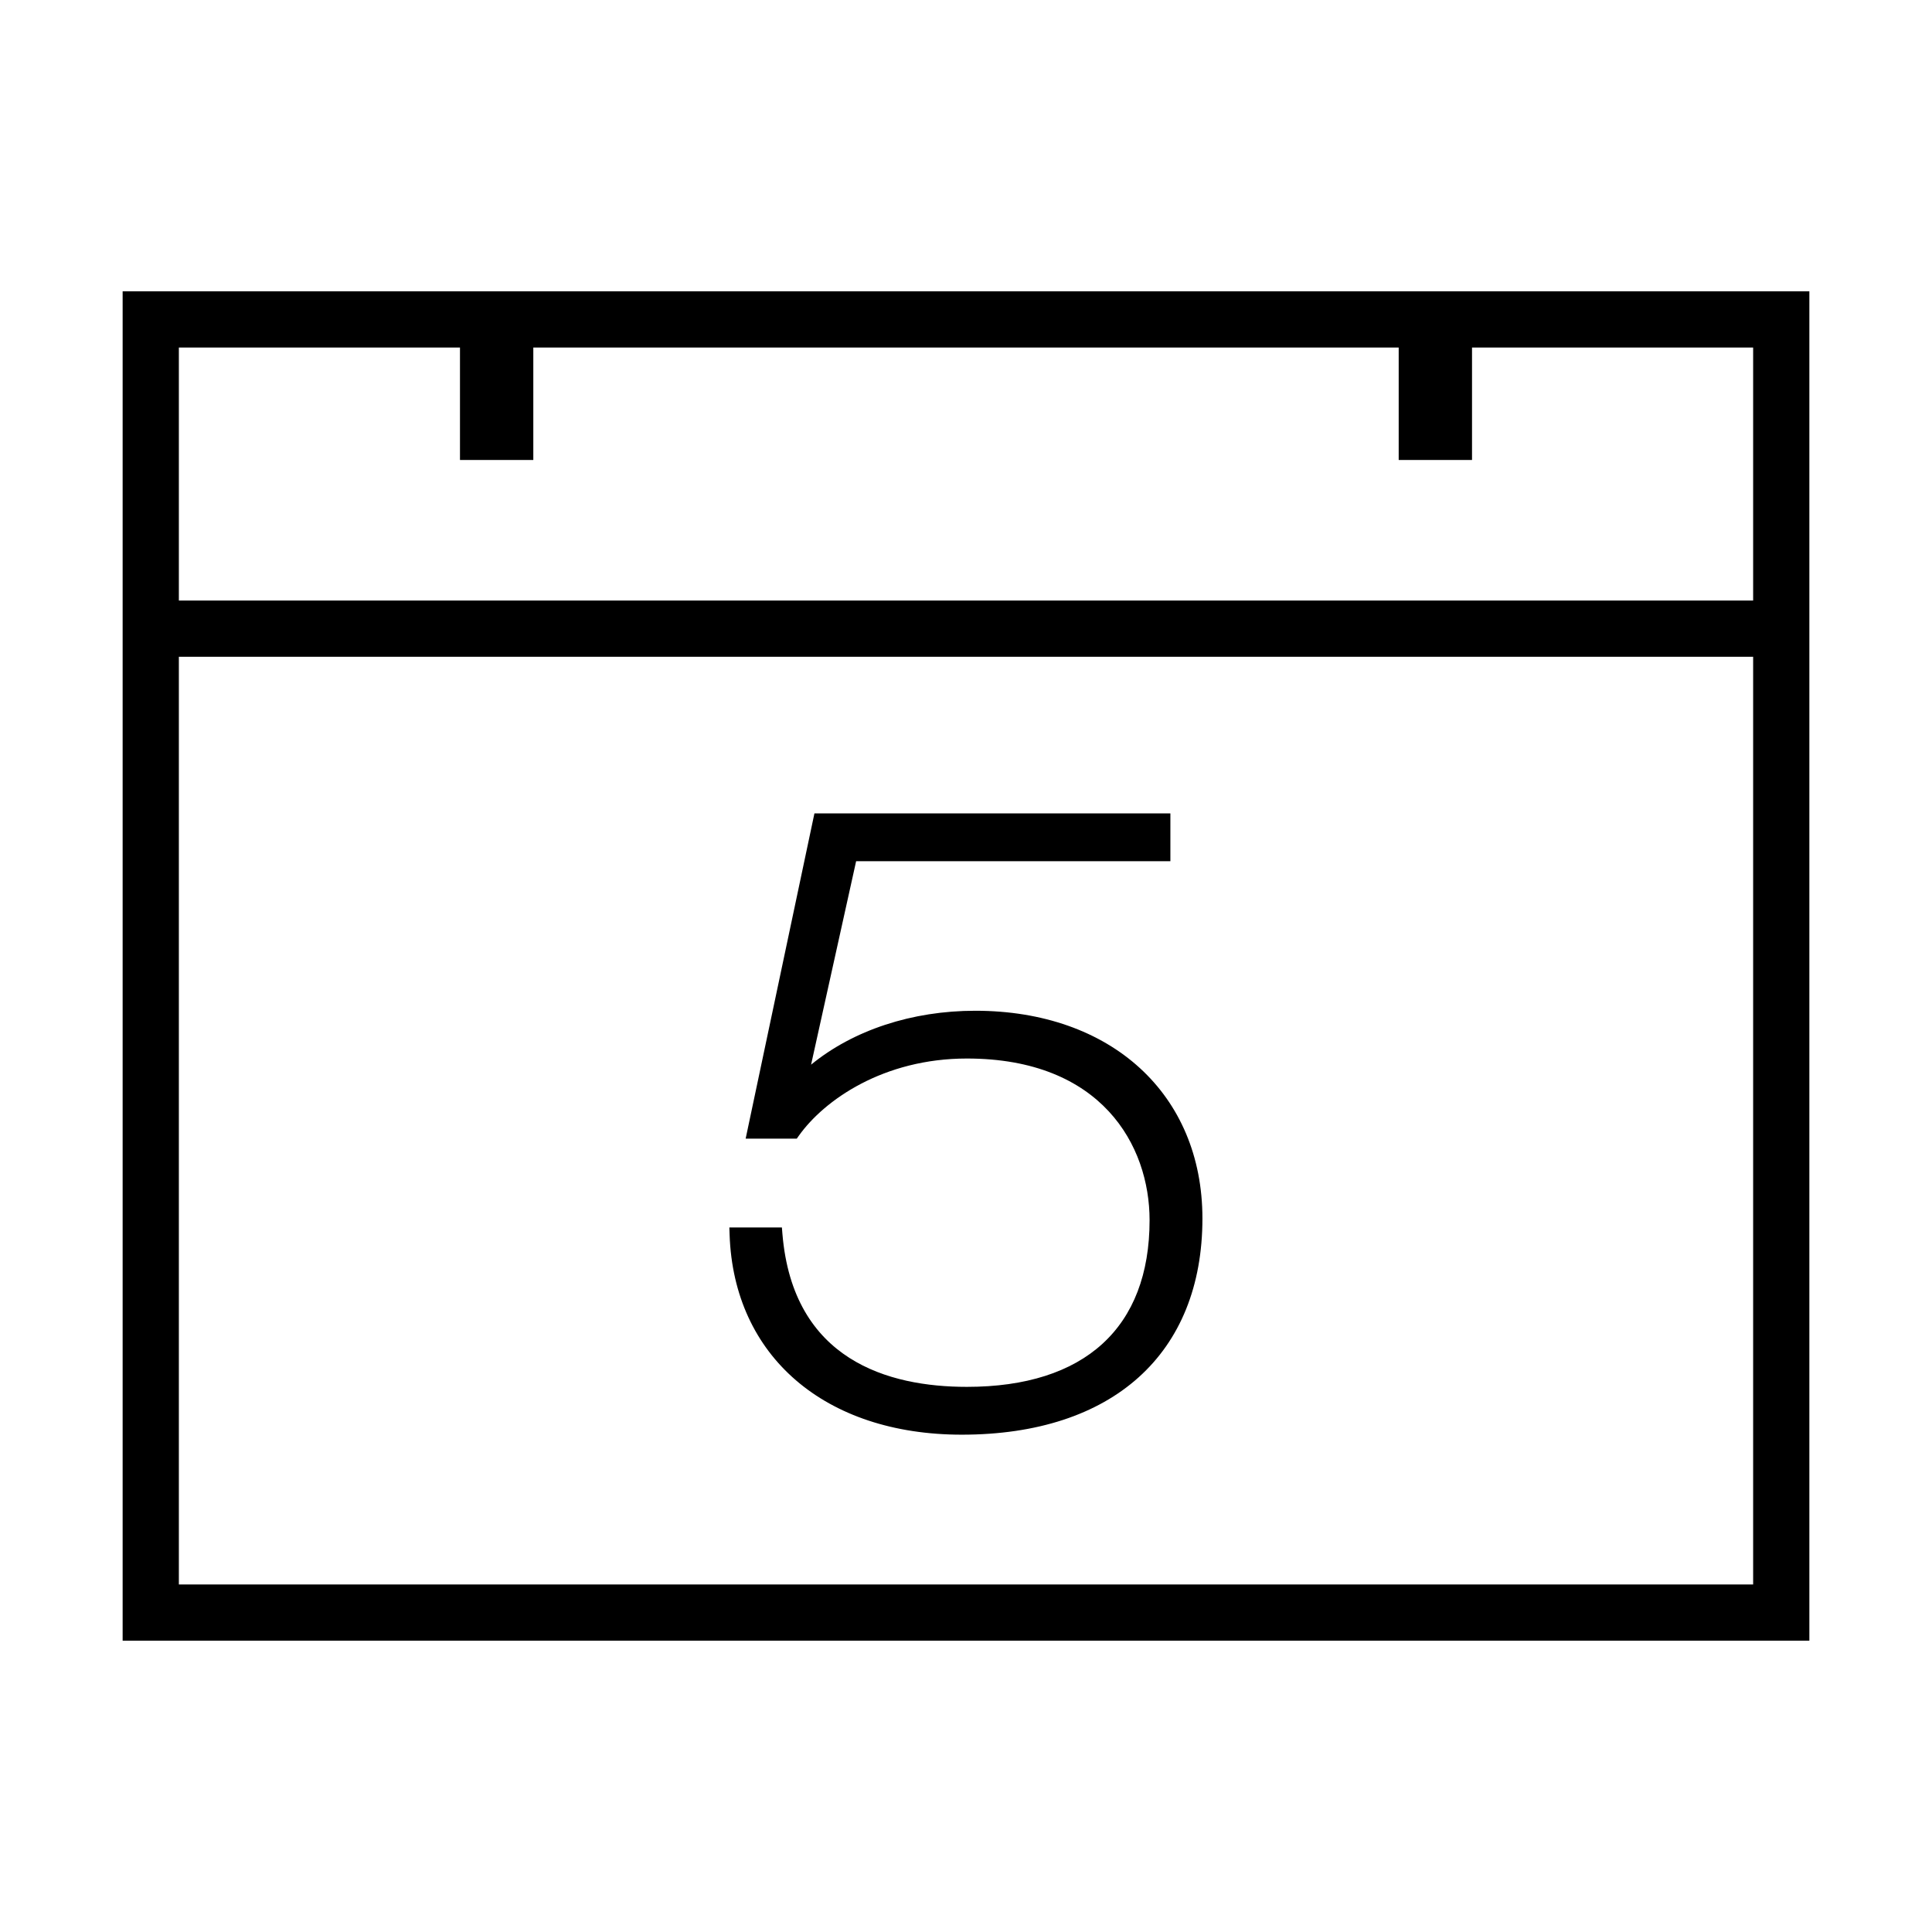 <?xml version="1.0" standalone="no"?><!DOCTYPE svg PUBLIC "-//W3C//DTD SVG 1.1//EN" "http://www.w3.org/Graphics/SVG/1.1/DTD/svg11.dtd"><svg t="1553566155980" class="icon" style="" viewBox="0 0 1024 1024" version="1.1" xmlns="http://www.w3.org/2000/svg" p-id="23584" xmlns:xlink="http://www.w3.org/1999/xlink" width="200" height="200"><defs><style type="text/css"></style></defs><path d="M509.774 760.41c-72.58 0-120.888-41.6-123.071-105.973l-0.131-3.855 27.85 0 0.277 3.42c5.587 66.99 56.253 81.063 97.767 81.063 62.452 0 96.835-31.373 96.835-88.354 0-39.52-25.361-85.674-96.835-85.674-44.249 0-75.621 22.029-89.036 40.887l-1.121 1.572-27.094 0 36.45-172.369 188.666 0 0 25.318L453.768 456.445l-23.878 107.85c22.321-18.26 53.445-28.576 87.042-28.576 71.997 0 120.379 44.248 120.379 110.09C637.312 717.574 589.629 760.41 509.774 760.41z" p-id="23585"></path><path d="M65 154.4l0 163.9 0 29.8 0 521.5 894 0L959 348.1l0-29.8L959 154.4 65 154.4zM929.2 839.801 94.8 839.801 94.8 348.1l834.4 0L929.2 839.801zM929.2 318.3 94.8 318.3 94.8 184.2l149 0 0 59.6 38.865 0 0-59.6 458.67 0 0 59.6L780.2 243.8l0-59.6 149 0L929.2 318.3z" p-id="23586"></path></svg>